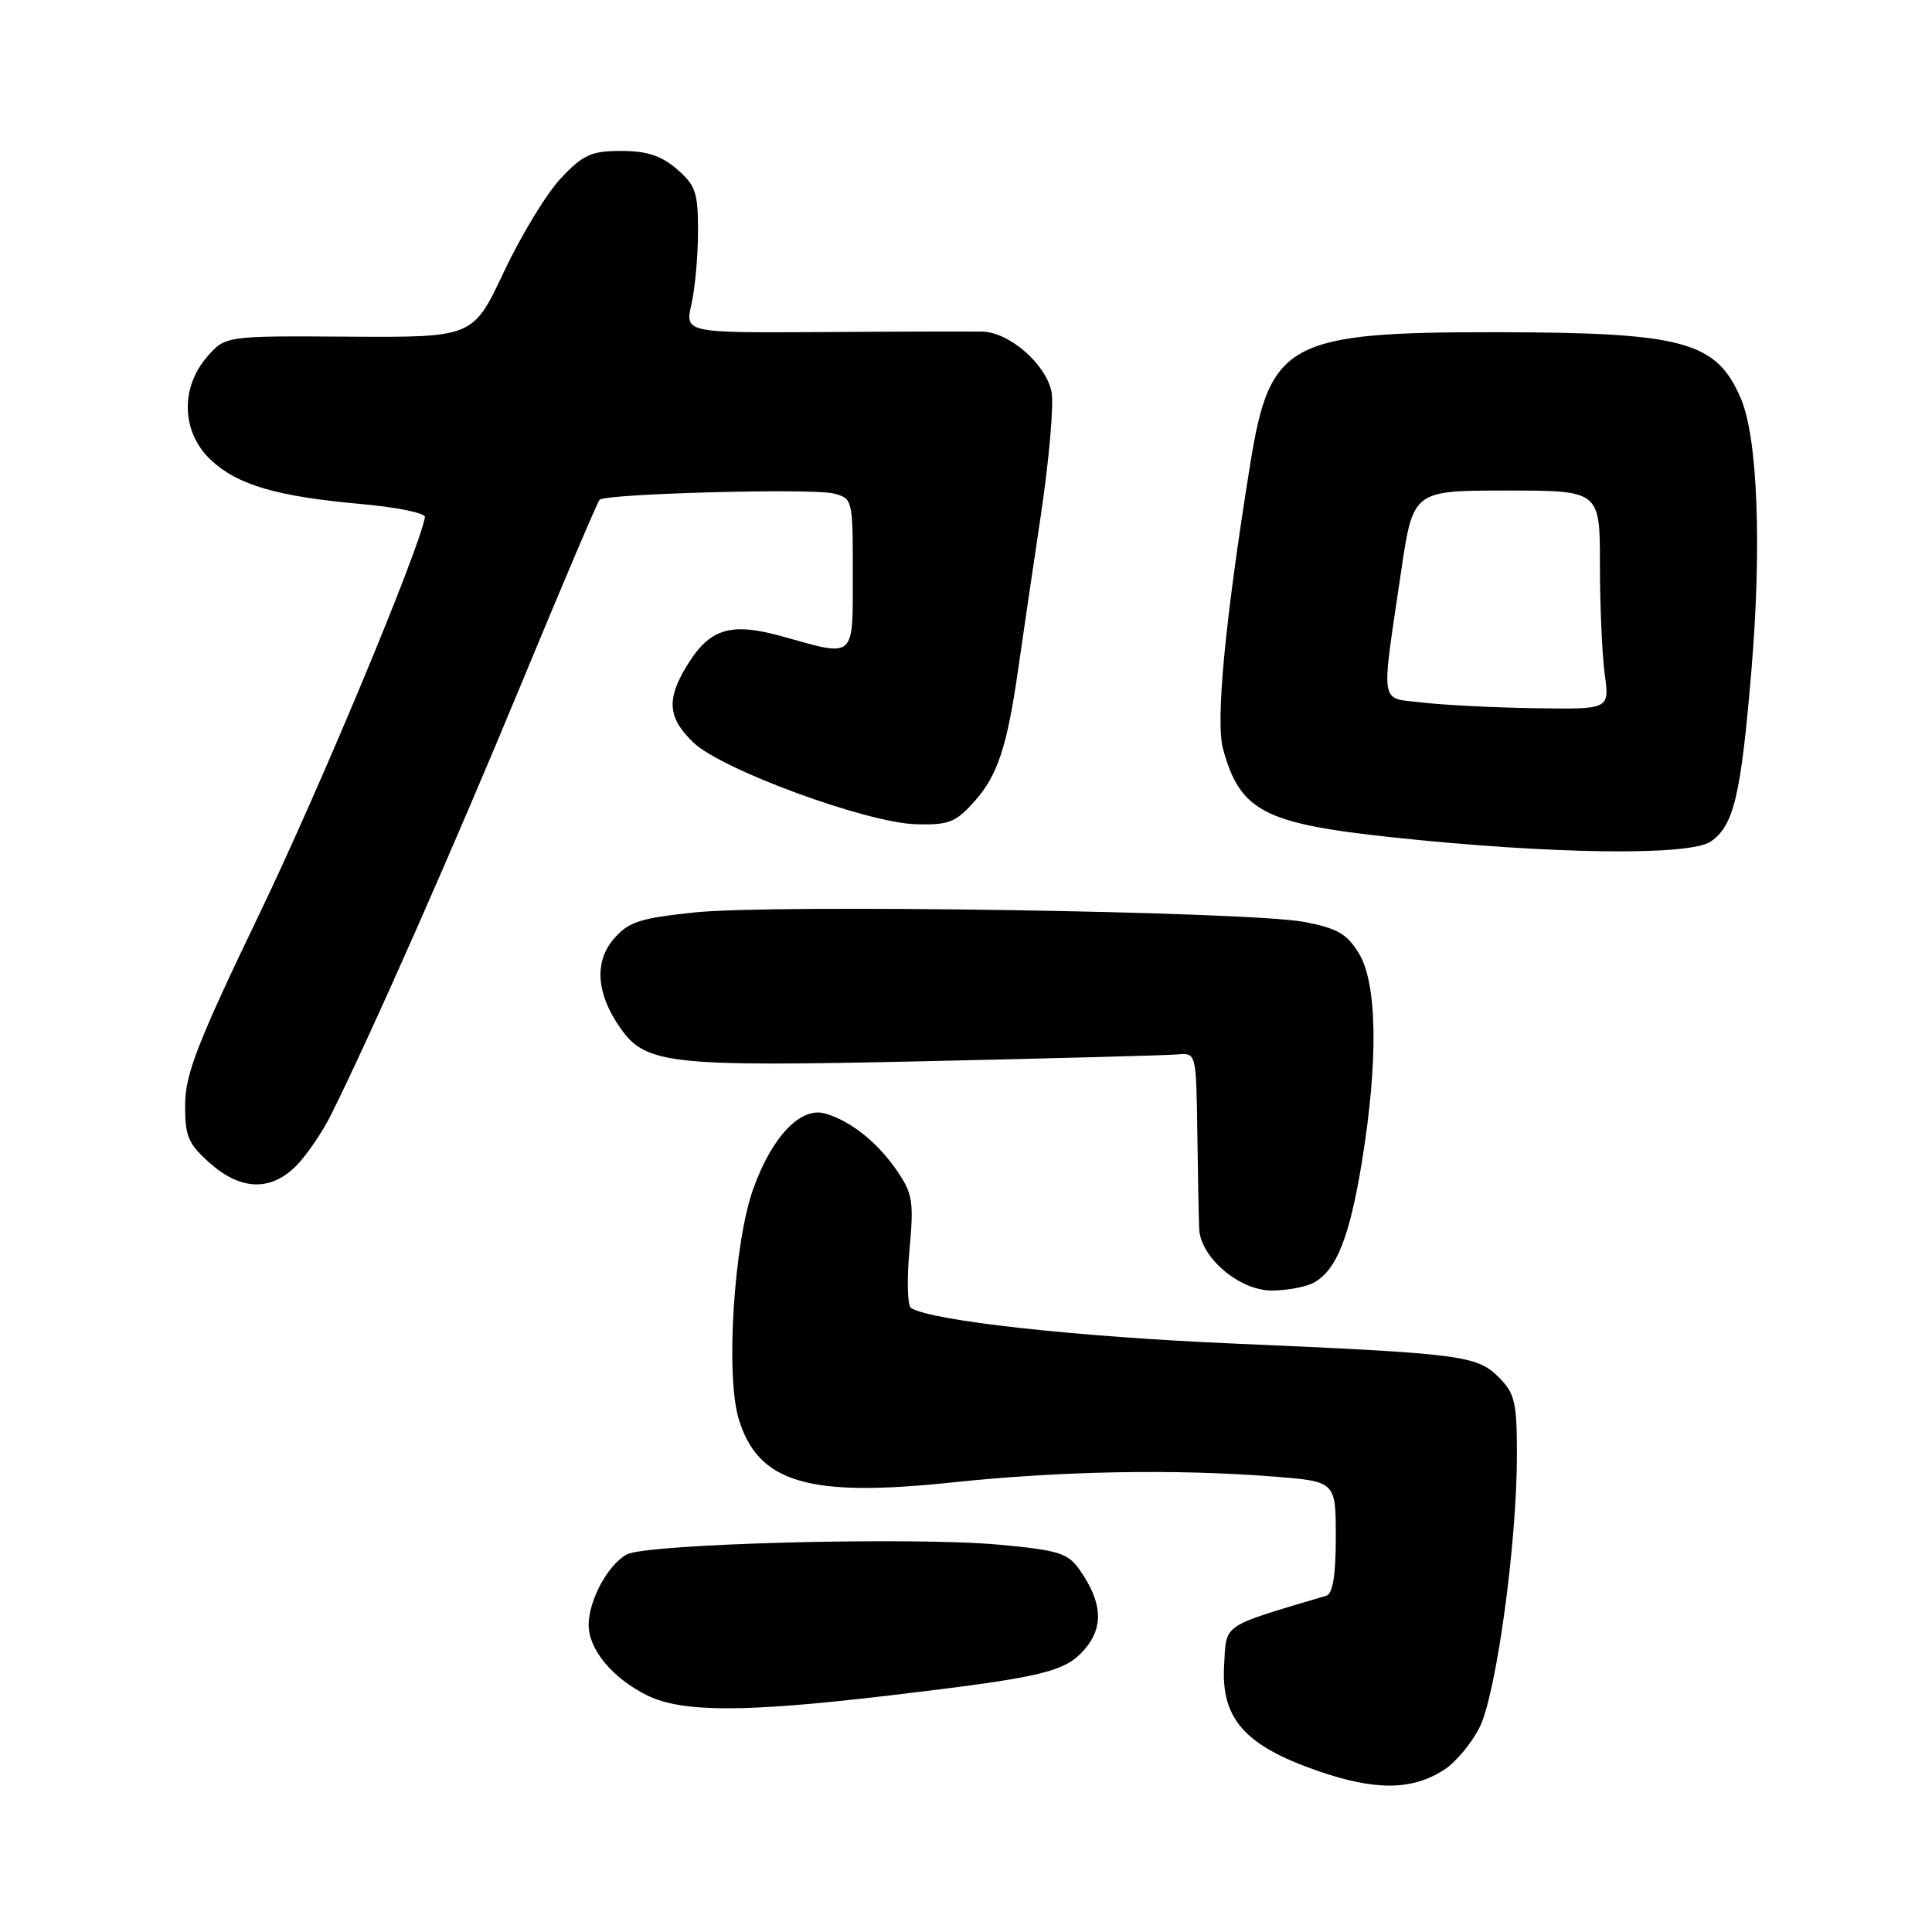 <?xml version="1.0" encoding="UTF-8" standalone="no"?>
<!DOCTYPE svg PUBLIC "-//W3C//DTD SVG 1.1//EN" "http://www.w3.org/Graphics/SVG/1.1/DTD/svg11.dtd" >
<svg xmlns="http://www.w3.org/2000/svg" xmlns:xlink="http://www.w3.org/1999/xlink" version="1.1" viewBox="0 0 256 256">
 <g >
 <path fill="currentColor"
d=" M 191.42 234.46 C 192.90 233.49 194.98 231.00 196.03 228.93 C 198.25 224.58 201.00 204.57 201.00 192.73 C 201.00 185.83 200.72 184.63 198.63 182.53 C 195.68 179.59 193.82 179.35 163.50 178.03 C 142.59 177.13 123.46 175.02 120.72 173.32 C 120.24 173.03 120.15 169.57 120.51 165.64 C 121.10 159.20 120.94 158.17 118.83 155.09 C 116.28 151.36 112.69 148.51 109.35 147.55 C 106.10 146.61 102.31 150.57 99.82 157.50 C 97.25 164.64 96.13 182.16 97.87 187.97 C 100.42 196.47 107.07 198.45 126.17 196.43 C 140.57 194.91 155.65 194.63 168.75 195.65 C 177.00 196.30 177.00 196.30 177.00 203.68 C 177.00 208.72 176.60 211.18 175.75 211.44 C 161.66 215.64 162.53 215.06 162.20 220.68 C 161.79 227.73 164.94 231.29 174.54 234.63 C 182.24 237.31 187.15 237.26 191.42 234.46 Z  M 118.00 224.64 C 138.26 222.24 141.13 221.55 143.73 218.53 C 146.28 215.57 146.06 212.29 143.05 208.00 C 141.49 205.79 140.27 205.41 132.40 204.68 C 120.94 203.62 85.73 204.54 83.06 205.97 C 80.57 207.30 78.00 212.05 78.00 215.32 C 78.00 218.57 81.16 222.37 85.74 224.64 C 90.37 226.93 98.69 226.93 118.00 224.64 Z  M 174.06 169.97 C 177.08 168.35 178.84 163.92 180.48 153.83 C 182.64 140.50 182.49 130.31 180.06 126.33 C 178.48 123.73 177.18 122.99 172.82 122.16 C 165.54 120.77 102.50 119.79 92.04 120.90 C 84.73 121.67 83.27 122.15 81.32 124.42 C 78.72 127.44 79.02 131.67 82.17 136.18 C 85.55 141.03 88.61 141.37 122.48 140.62 C 139.54 140.24 154.62 139.84 156.00 139.72 C 158.50 139.50 158.50 139.50 158.65 150.00 C 158.73 155.78 158.84 161.55 158.90 162.83 C 159.06 166.61 164.22 171.00 168.49 171.00 C 170.49 171.00 173.00 170.54 174.06 169.97 Z  M 39.22 154.51 C 40.59 153.13 42.67 150.10 43.84 147.76 C 49.22 136.97 60.06 112.41 69.08 90.60 C 74.52 77.46 79.18 66.49 79.45 66.22 C 80.25 65.41 107.57 64.68 110.39 65.38 C 112.99 66.03 113.00 66.09 113.00 76.02 C 113.00 87.43 113.41 87.06 103.78 84.36 C 96.80 82.40 94.05 83.24 91.00 88.23 C 88.28 92.70 88.49 95.14 91.88 98.39 C 95.65 102.00 114.84 109.04 121.40 109.22 C 125.71 109.33 126.64 108.97 129.10 106.21 C 132.20 102.75 133.45 98.96 134.94 88.50 C 135.49 84.65 136.83 75.50 137.93 68.18 C 139.02 60.85 139.66 53.53 139.33 51.91 C 138.60 48.25 133.74 44.02 130.17 43.94 C 128.70 43.91 119.23 43.93 109.13 44.00 C 90.76 44.11 90.76 44.11 91.62 40.31 C 92.10 38.21 92.49 33.87 92.49 30.66 C 92.50 25.50 92.17 24.55 89.69 22.41 C 87.61 20.62 85.71 20.00 82.31 20.00 C 78.35 20.00 77.28 20.48 74.32 23.62 C 72.44 25.61 69.06 31.17 66.79 35.98 C 62.68 44.71 62.68 44.71 46.26 44.61 C 29.85 44.50 29.85 44.50 27.42 47.31 C 23.84 51.45 24.07 57.33 27.95 60.96 C 31.51 64.28 36.68 65.79 48.00 66.80 C 52.67 67.22 56.42 68.00 56.31 68.53 C 55.42 73.20 42.35 104.51 34.42 121.00 C 26.20 138.09 24.56 142.30 24.53 146.33 C 24.50 150.55 24.92 151.54 27.77 154.08 C 31.86 157.74 35.84 157.88 39.22 154.51 Z  M 226.70 111.50 C 229.75 109.36 230.67 105.47 232.07 88.85 C 233.45 72.57 232.90 58.06 230.71 52.90 C 227.47 45.23 223.19 44.06 198.43 44.02 C 170.73 43.99 168.26 45.30 165.66 61.50 C 162.33 82.19 161.05 95.61 162.06 99.25 C 164.33 107.49 167.48 109.13 184.50 110.95 C 205.54 113.20 223.93 113.44 226.70 111.50 Z  M 188.50 93.09 C 182.72 92.41 182.97 93.95 185.65 75.75 C 187.24 65.00 187.24 65.00 199.62 65.00 C 212.00 65.00 212.00 65.00 212.00 74.86 C 212.00 80.28 212.29 86.81 212.64 89.36 C 213.27 94.00 213.27 94.00 203.39 93.84 C 197.95 93.76 191.25 93.42 188.50 93.09 Z "/>
</g>
</svg>